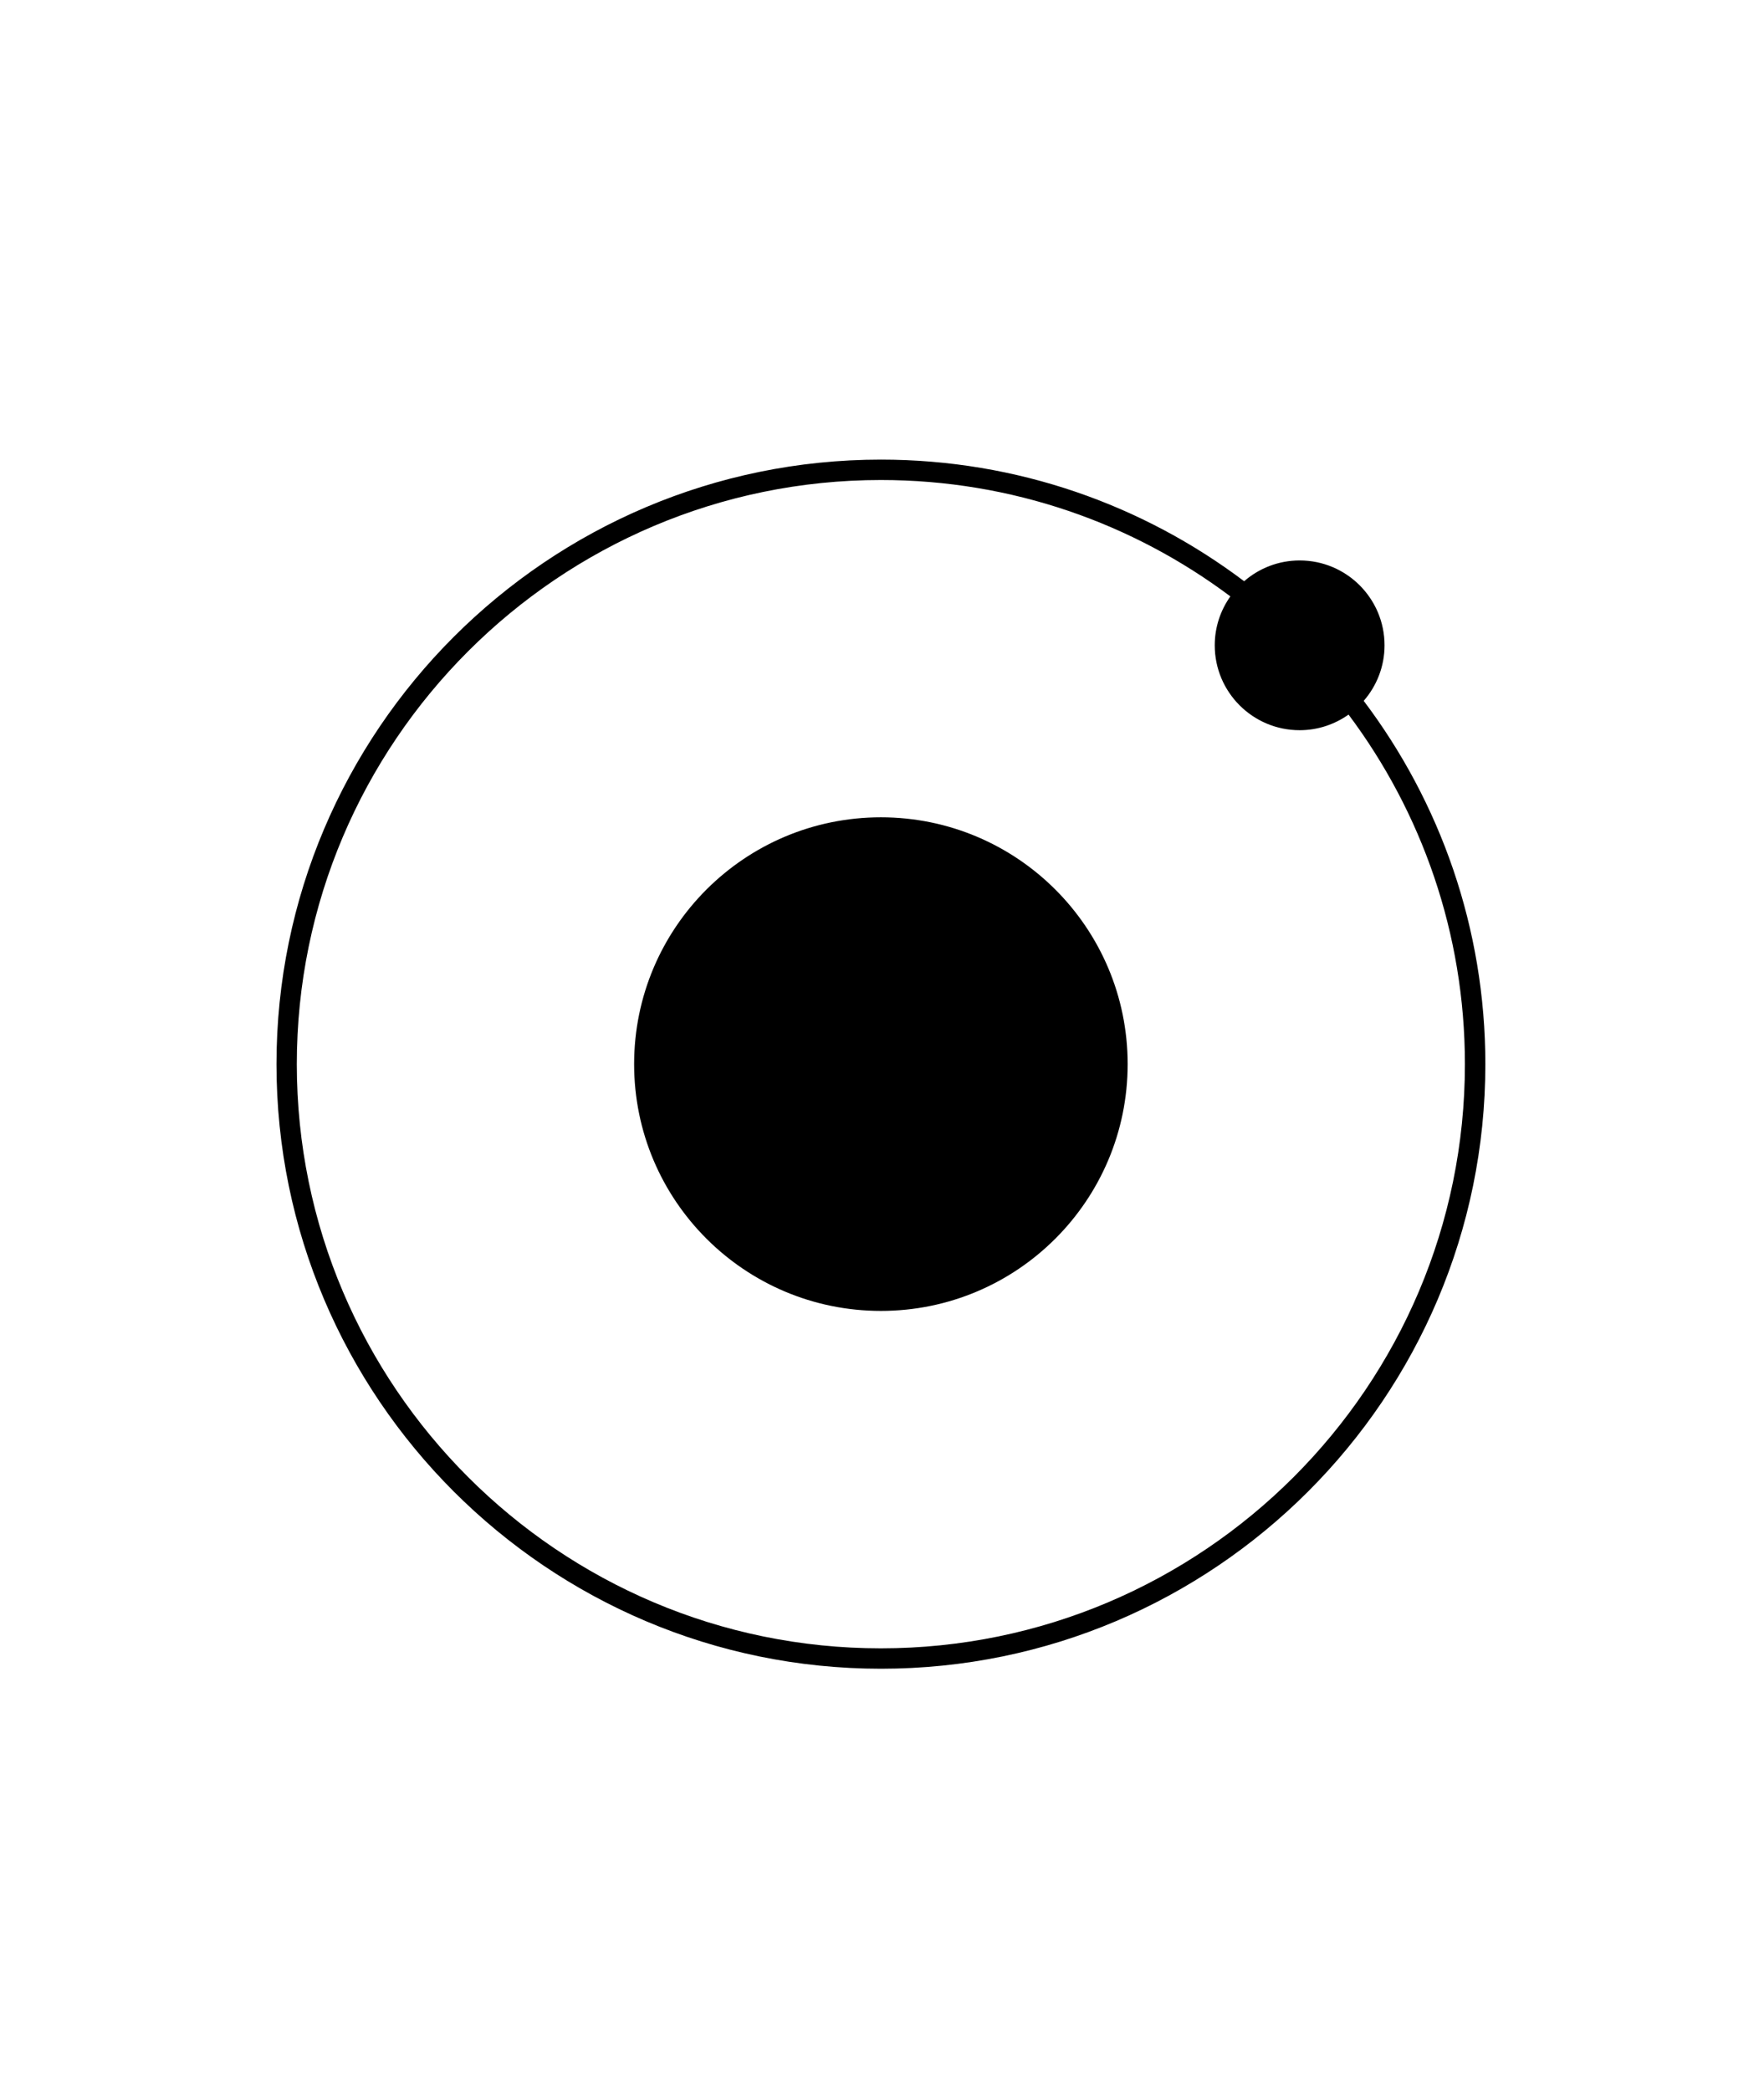 <?xml version="1.0" encoding="utf-8"?><!--Generated by IcoMoon.io--><!DOCTYPE svg PUBLIC "-//W3C//DTD SVG 1.1//EN" "http://www.w3.org/Graphics/SVG/1.1/DTD/svg11.dtd"><svg version="1.1" xmlns="http://www.w3.org/2000/svg" xmlns:xlink="http://www.w3.org/1999/xlink" width="27" height="32" viewBox="0 0 27 32"><path d="M20.873 10.726c0.198-0.228 0.319-0.525 0.319-0.85 0-0.717-0.582-1.299-1.299-1.299-0.325 0-0.622 0.12-0.85 0.318-1.549-1.168-3.475-1.861-5.559-1.861-5.101 0-9.252 4.15-9.252 9.252s4.15 9.252 9.252 9.252 9.251-4.15 9.251-9.252c0-2.085-0.693-4.011-1.861-5.559zM13.483 25.226c-4.93 0-8.94-4.011-8.94-8.94s4.011-8.94 8.94-8.94c2.004 0 3.857 0.663 5.349 1.781-0.15 0.212-0.239 0.47-0.239 0.749 0 0.717 0.582 1.299 1.299 1.299 0.279 0 0.537-0.089 0.749-0.239 1.118 1.493 1.781 3.345 1.781 5.35 0 4.93-4.010 8.94-8.94 8.94zM17.26 16.285c0 2.086-1.691 3.777-3.777 3.777s-3.777-1.691-3.777-3.777c0-2.086 1.691-3.777 3.777-3.777s3.777 1.691 3.777 3.777z"/></svg>